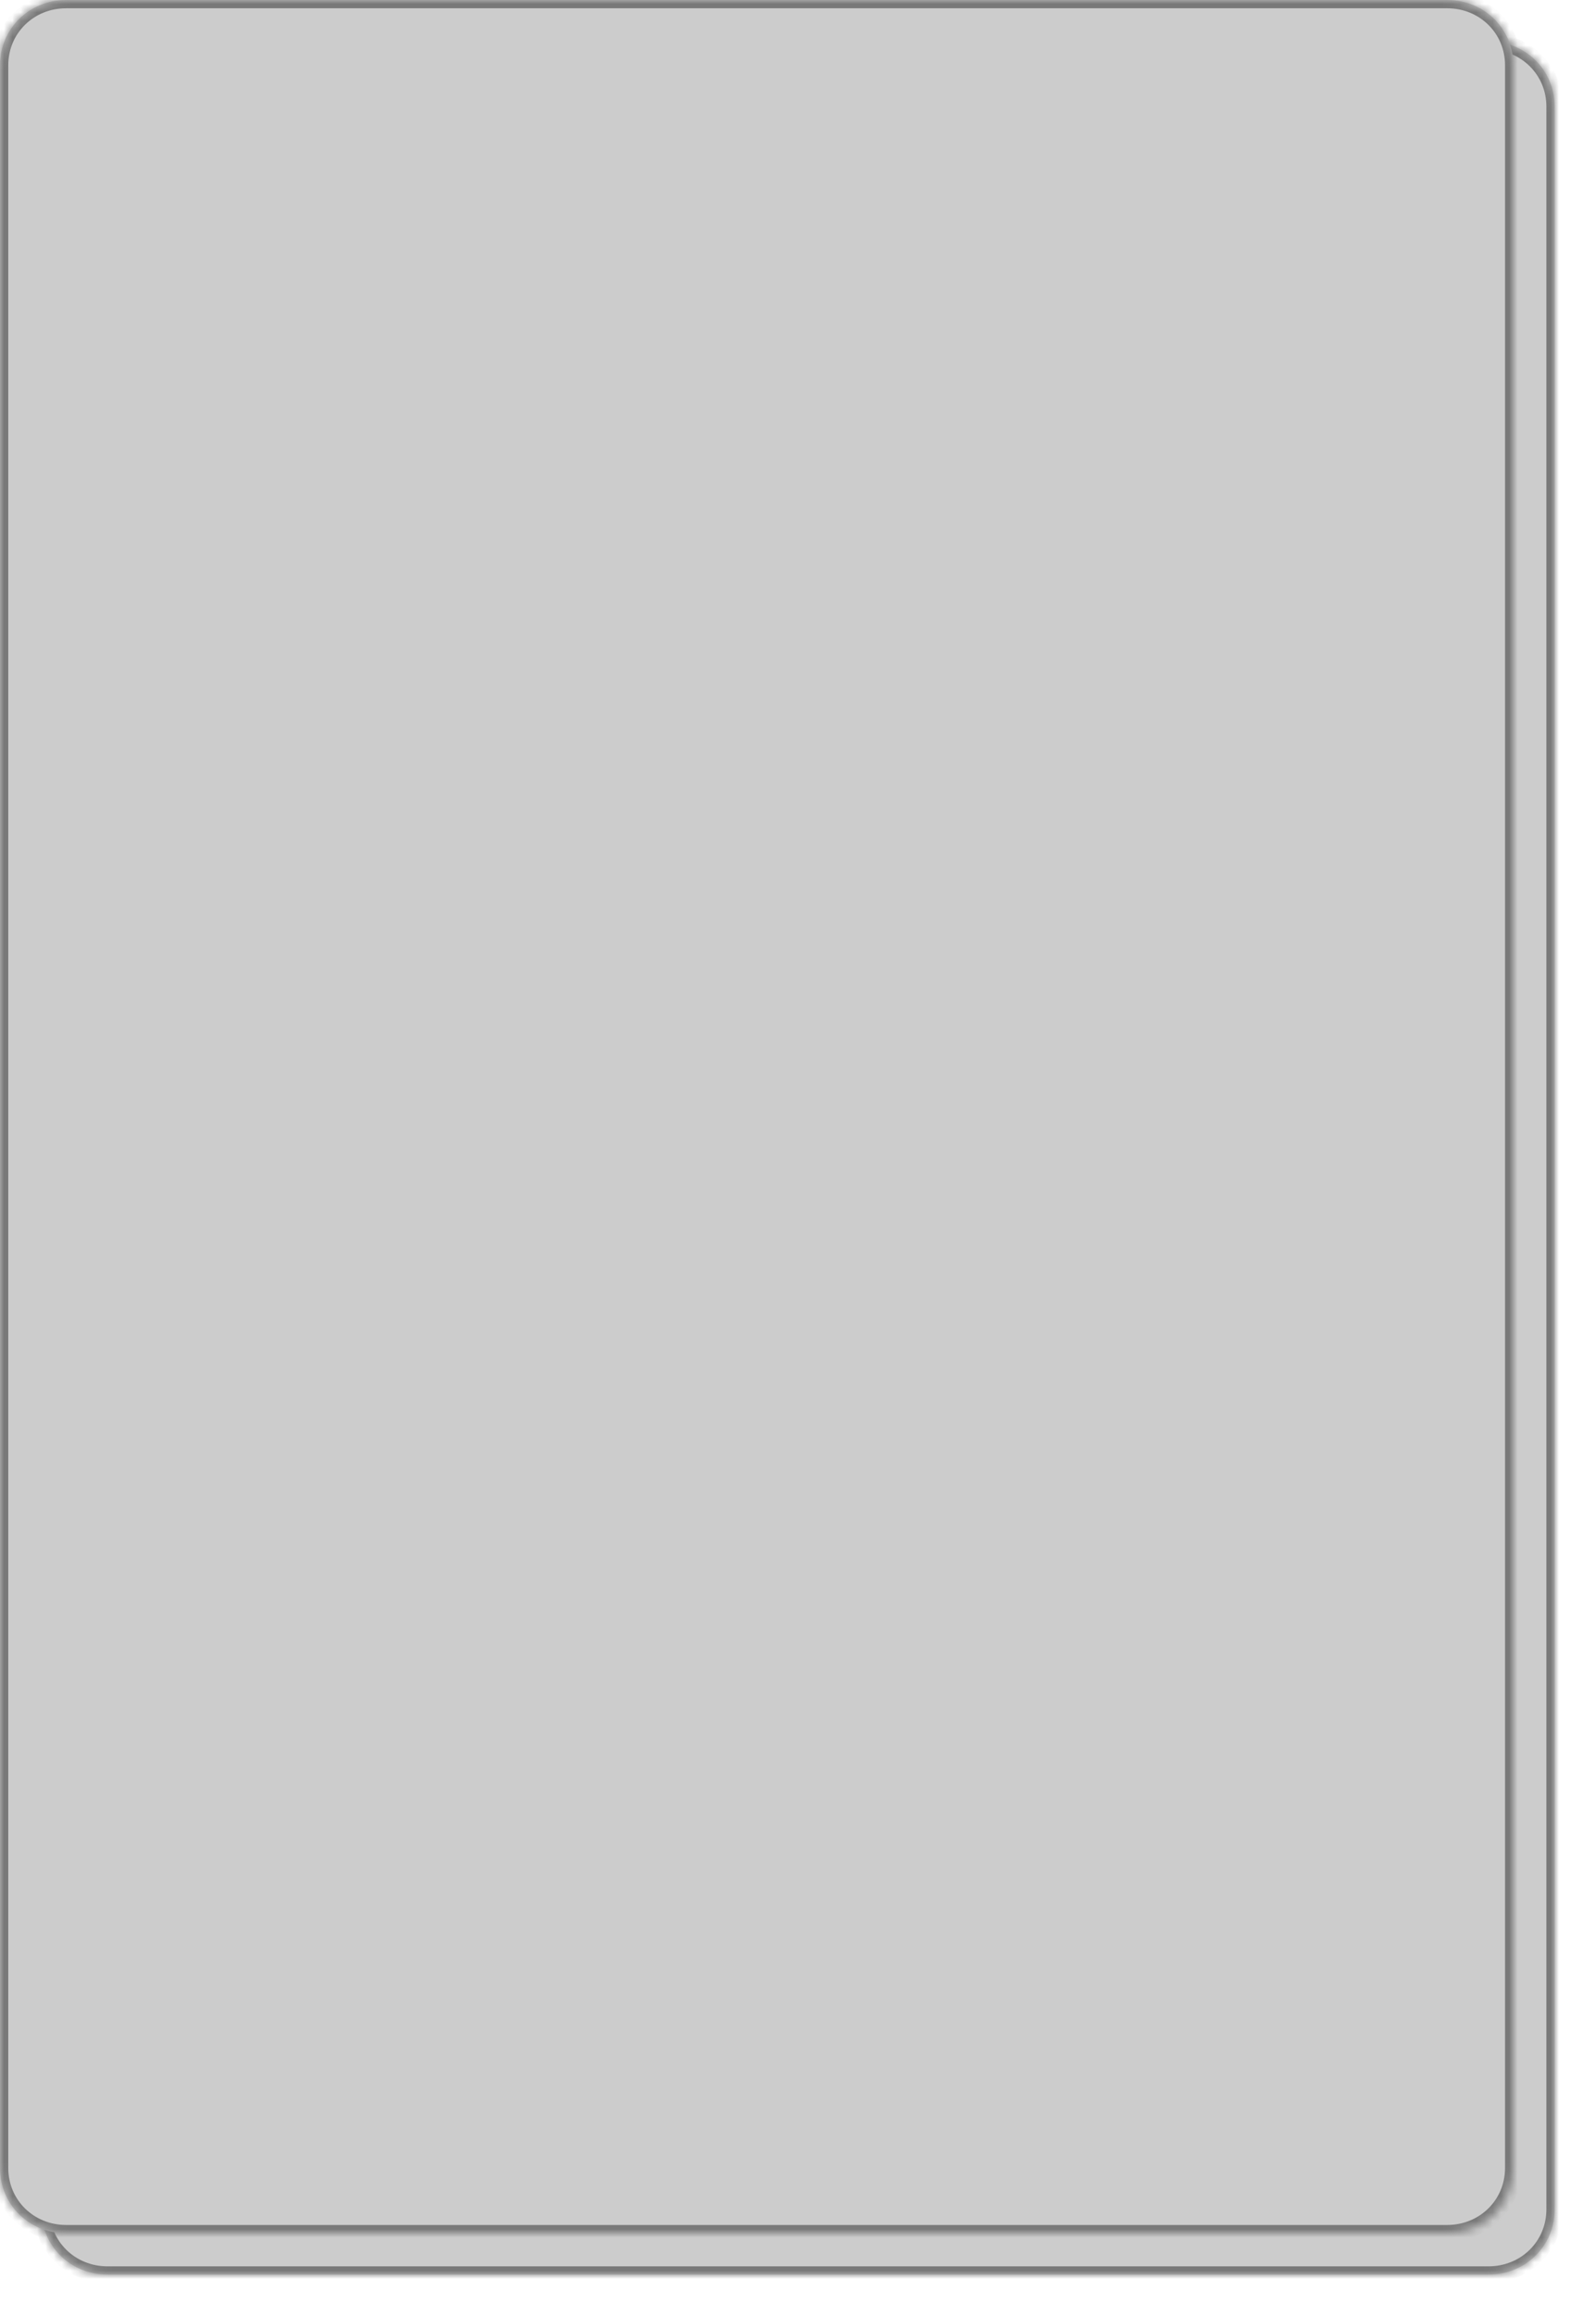 ﻿<?xml version="1.0" encoding="utf-8"?>
<svg version="1.1" xmlns:xlink="http://www.w3.org/1999/xlink" width="193px" height="280px" xmlns="http://www.w3.org/2000/svg">
  <defs>
    <mask fill="white" id="clip224">
      <path d="M 0 262.117  L 0 7.883  C 0 3.469  3.52 0  8 0  L 175 0  C 179.48 0  183 3.469  183 7.883  L 183 209.05  L 183 262.117  C 183 266.531  179.48 270  175 270  L 8 270  C 3.52 270  0 266.531  0 262.117  Z " fill-rule="evenodd" />
    </mask>
    <filter x="94px" y="56px" width="193px" height="280px" filterUnits="userSpaceOnUse" id="filter225">
      <feOffset dx="5" dy="5" in="SourceAlpha" result="shadowOffsetInner" />
      <feGaussianBlur stdDeviation="2.5" in="shadowOffsetInner" result="shadowGaussian" />
      <feComposite in2="shadowGaussian" operator="atop" in="SourceAlpha" result="shadowComposite" />
      <feColorMatrix type="matrix" values="0 0 0 0 0  0 0 0 0 0  0 0 0 0 0  0 0 0 0.349 0  " in="shadowComposite" />
    </filter>
    <g id="widget226">
      <path d="M 0 262.117  L 0 7.883  C 0 3.469  3.52 0  8 0  L 175 0  C 179.48 0  183 3.469  183 7.883  L 183 209.05  L 183 262.117  C 183 266.531  179.48 270  175 270  L 8 270  C 3.52 270  0 266.531  0 262.117  Z " fill-rule="nonzero" fill="#cccccc" stroke="none" transform="matrix(1 0 0 1 94 56 )" />
      <path d="M 0 262.117  L 0 7.883  C 0 3.469  3.52 0  8 0  L 175 0  C 179.48 0  183 3.469  183 7.883  L 183 209.05  L 183 262.117  C 183 266.531  179.48 270  175 270  L 8 270  C 3.52 270  0 266.531  0 262.117  Z " stroke-width="2" stroke="#797979" fill="none" transform="matrix(1 0 0 1 94 56 )" mask="url(#clip224)" />
    </g>
  </defs>
  <g transform="matrix(1 0 0 1 -94 -56 )">
    <use xlink:href="#widget226" filter="url(#filter225)" />
    <use xlink:href="#widget226" />
  </g>
</svg>